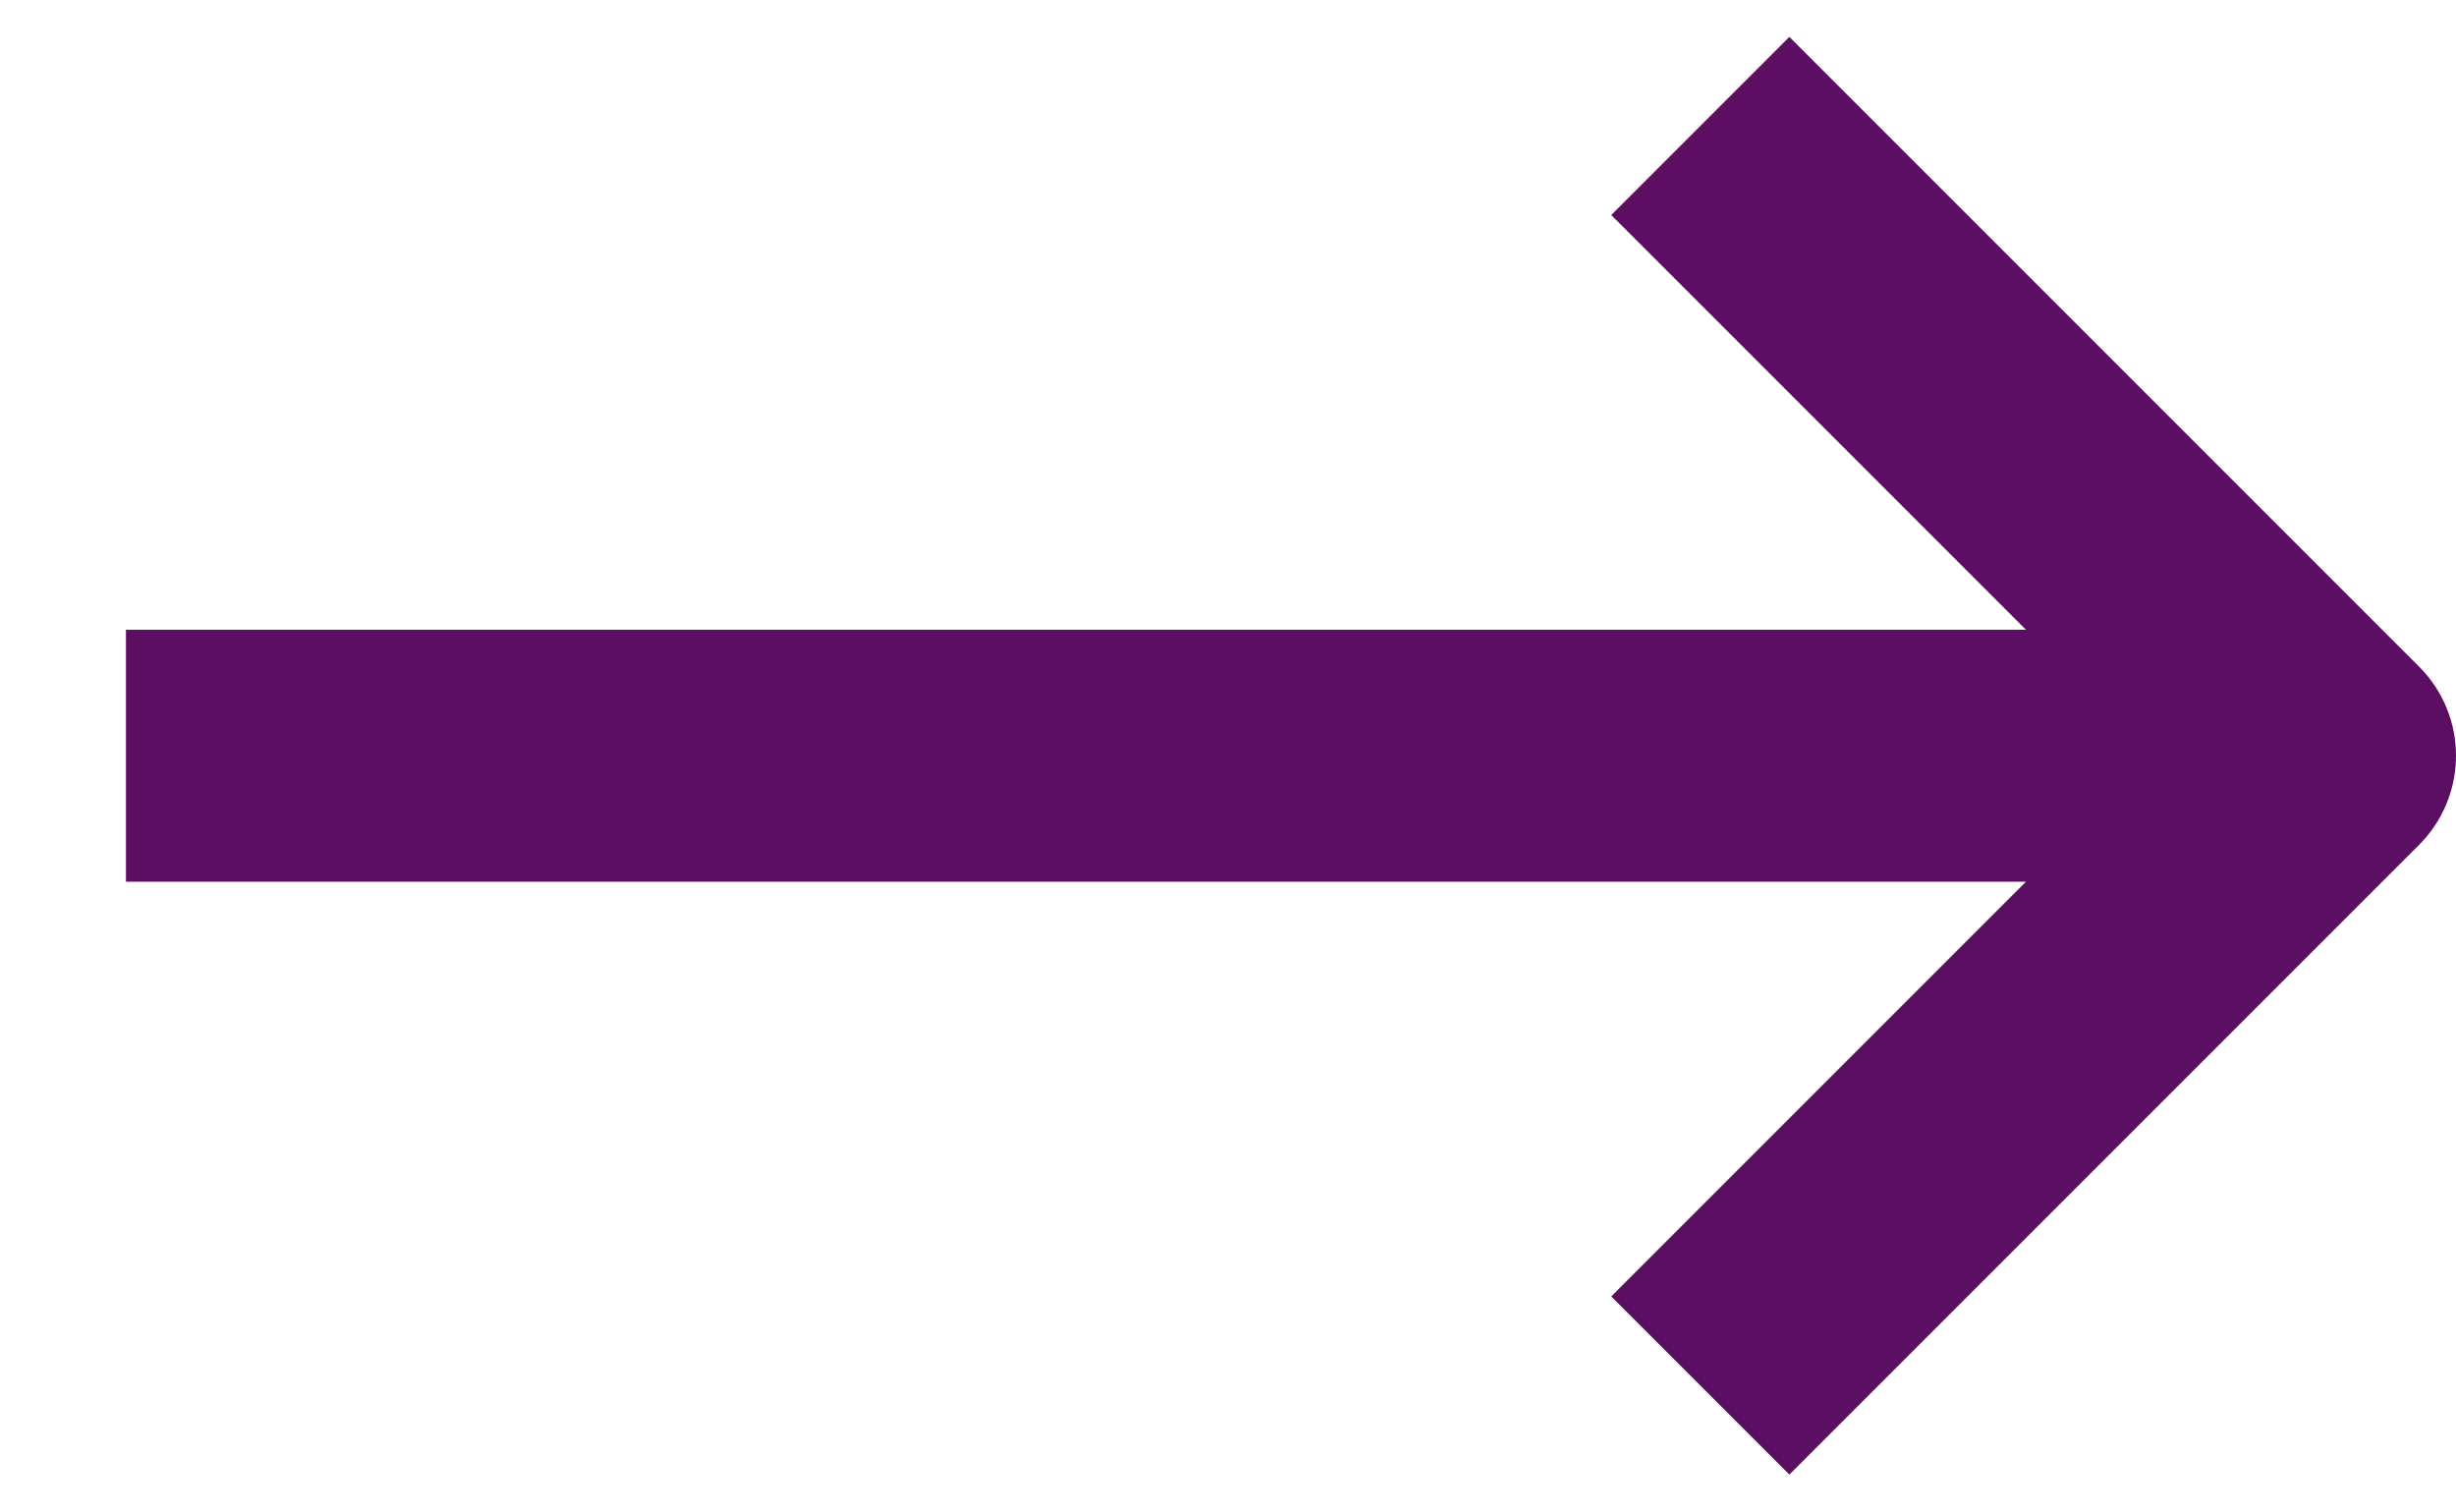 <svg width="19.5" height="12.008" viewBox="0 0 19.5 12.008" fill="none" xmlns="http://www.w3.org/2000/svg" xmlns:xlink="http://www.w3.org/1999/xlink">
	<desc>
			Created with Pixso.
	</desc>
	<defs/>
	<path id="Vector 8" d="M1 6L18.5 6M13.5 11L18.5 6L13.5 1" stroke="#5C0E62" stroke-opacity="1" stroke-width="2" stroke-linejoin="round"/>
</svg>
